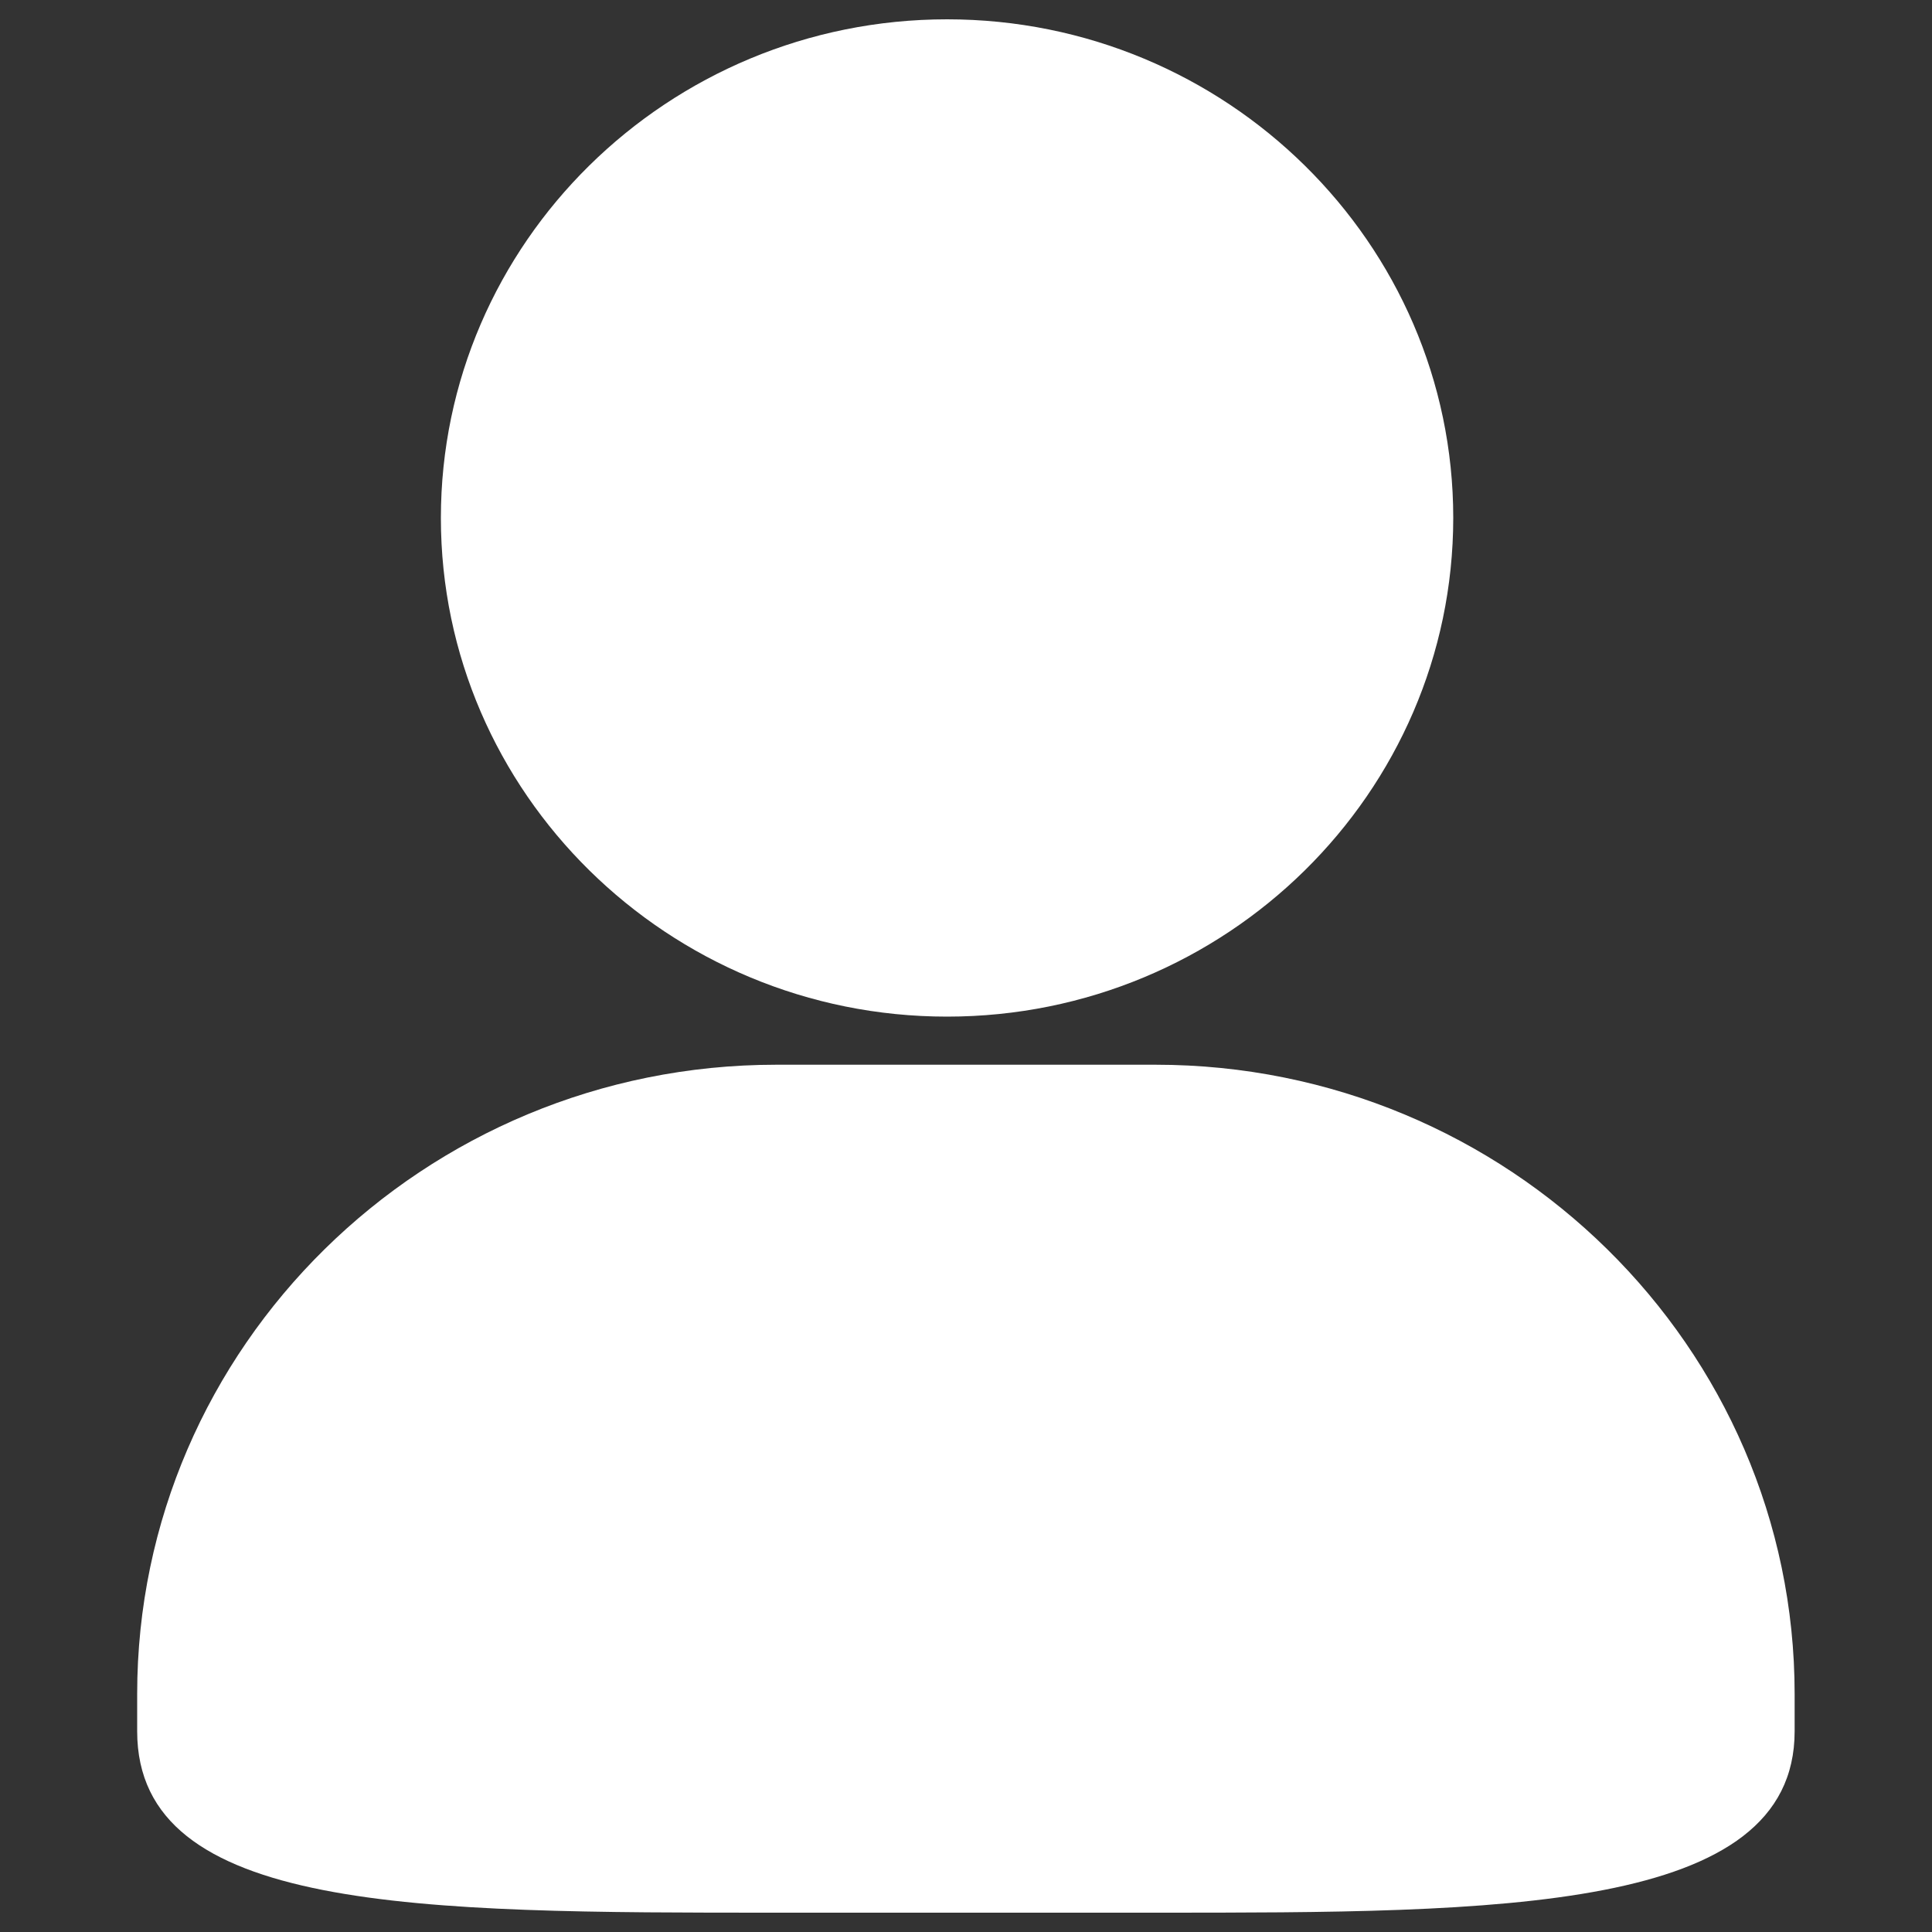 <?xml version="1.0" encoding="utf-8"?>
<!-- Svg Vector Icons : http://www.sfont.cn -->
<!DOCTYPE svg PUBLIC "-//W3C//DTD SVG 1.1//EN" "http://www.w3.org/Graphics/SVG/1.1/DTD/svg11.dtd">
<svg fill="#fff" version="1.1" xmlns="http://www.w3.org/2000/svg" xmlns:xlink="http://www.w3.org/1999/xlink" x="0px" y="0px" viewBox="0 0 1000 1000" enable-background="new 0 0 1000 1000" xml:space="preserve">
<rect x="0" y="0" width="1000" height="1000" fill="#333333" stroke="none"/>
<g><path d="M598.1,990H401.8c-184.8,0-330.8,0-330.8-93.9v-19.3c0-179.6,148.4-325.7,330.8-325.7h196.3c182.4,0,330.8,146.1,330.8,325.7v19.3C928.9,990,775.6,990,598.1,990L598.1,990z"/><path d="M490.2,526.2c-144.4,0-262-115.8-262-258.1c0-142.3,117.5-258.1,262-258.1c144.4,0,262,115.8,262,258.1C752.1,410.5,634.6,526.2,490.2,526.2L490.2,526.2z"/></g>
</svg>